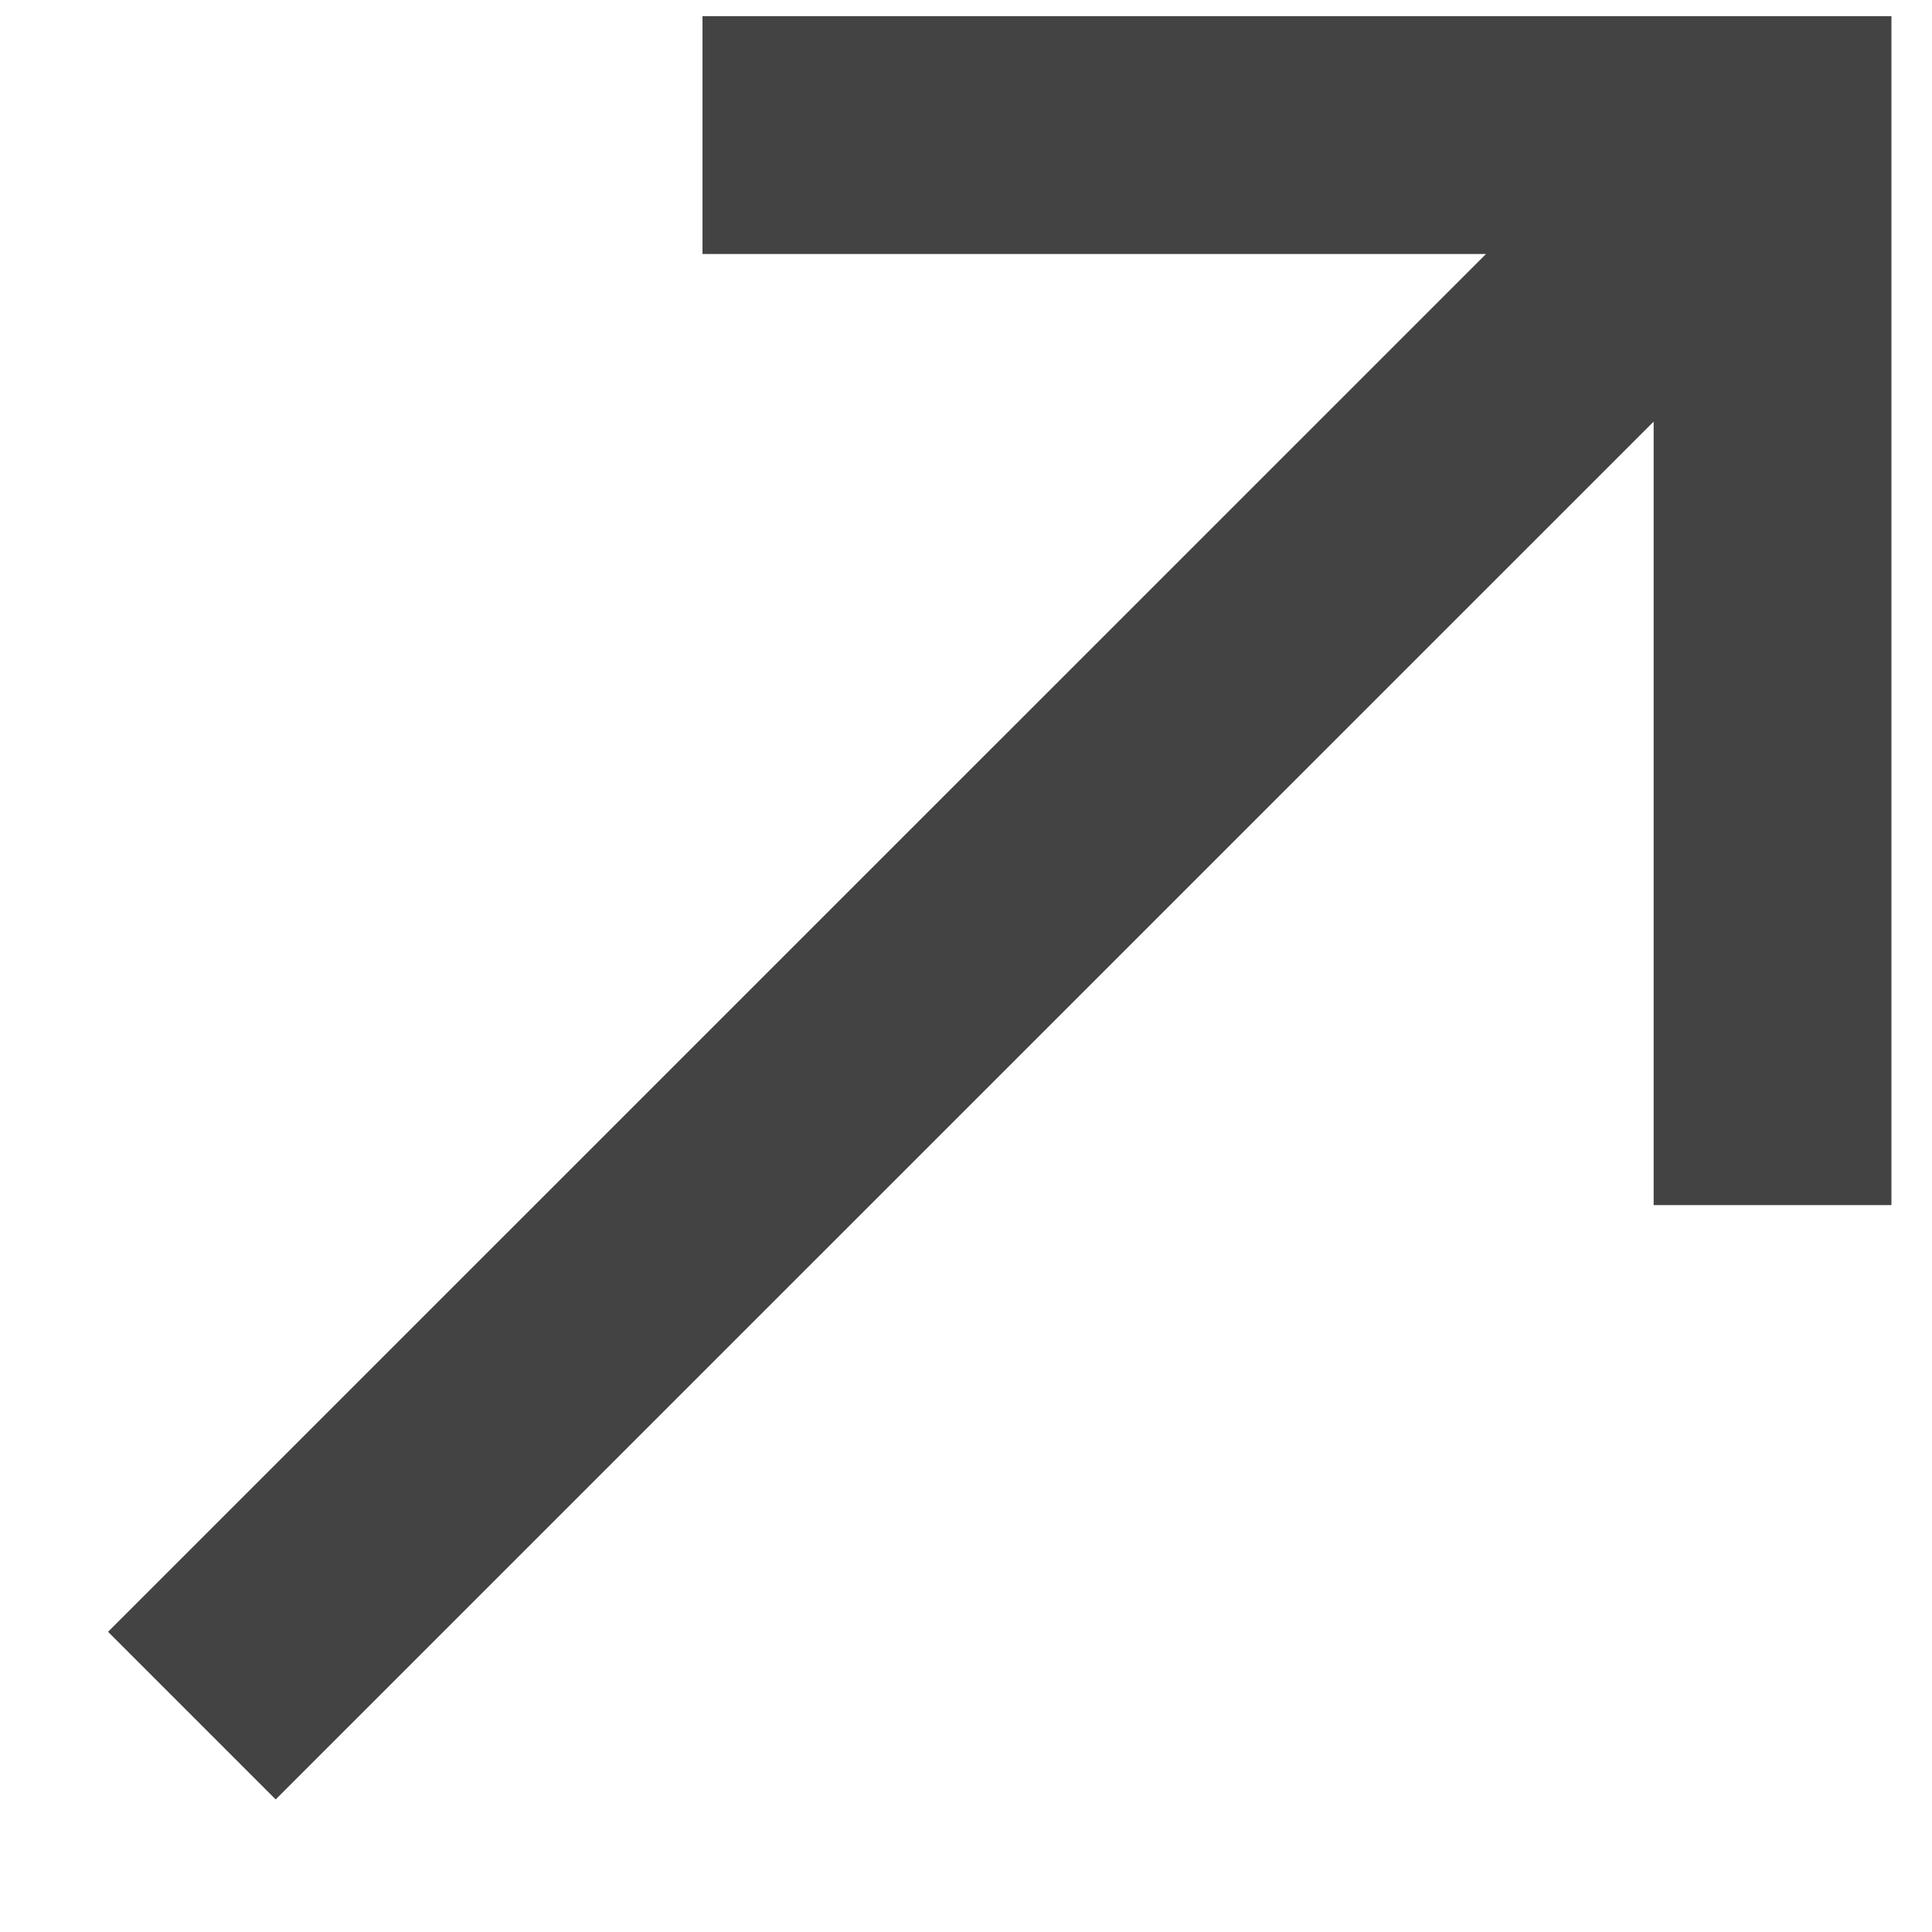 <svg width="13" height="13" viewBox="0 0 13 13" fill="none" xmlns="http://www.w3.org/2000/svg">
<path d="M4.727 0.109V1.709H9.999L0.727 10.98L1.855 12.108L11.127 2.837V8.109H12.727V0.109H4.727Z" fill="#434343"/>
</svg>
